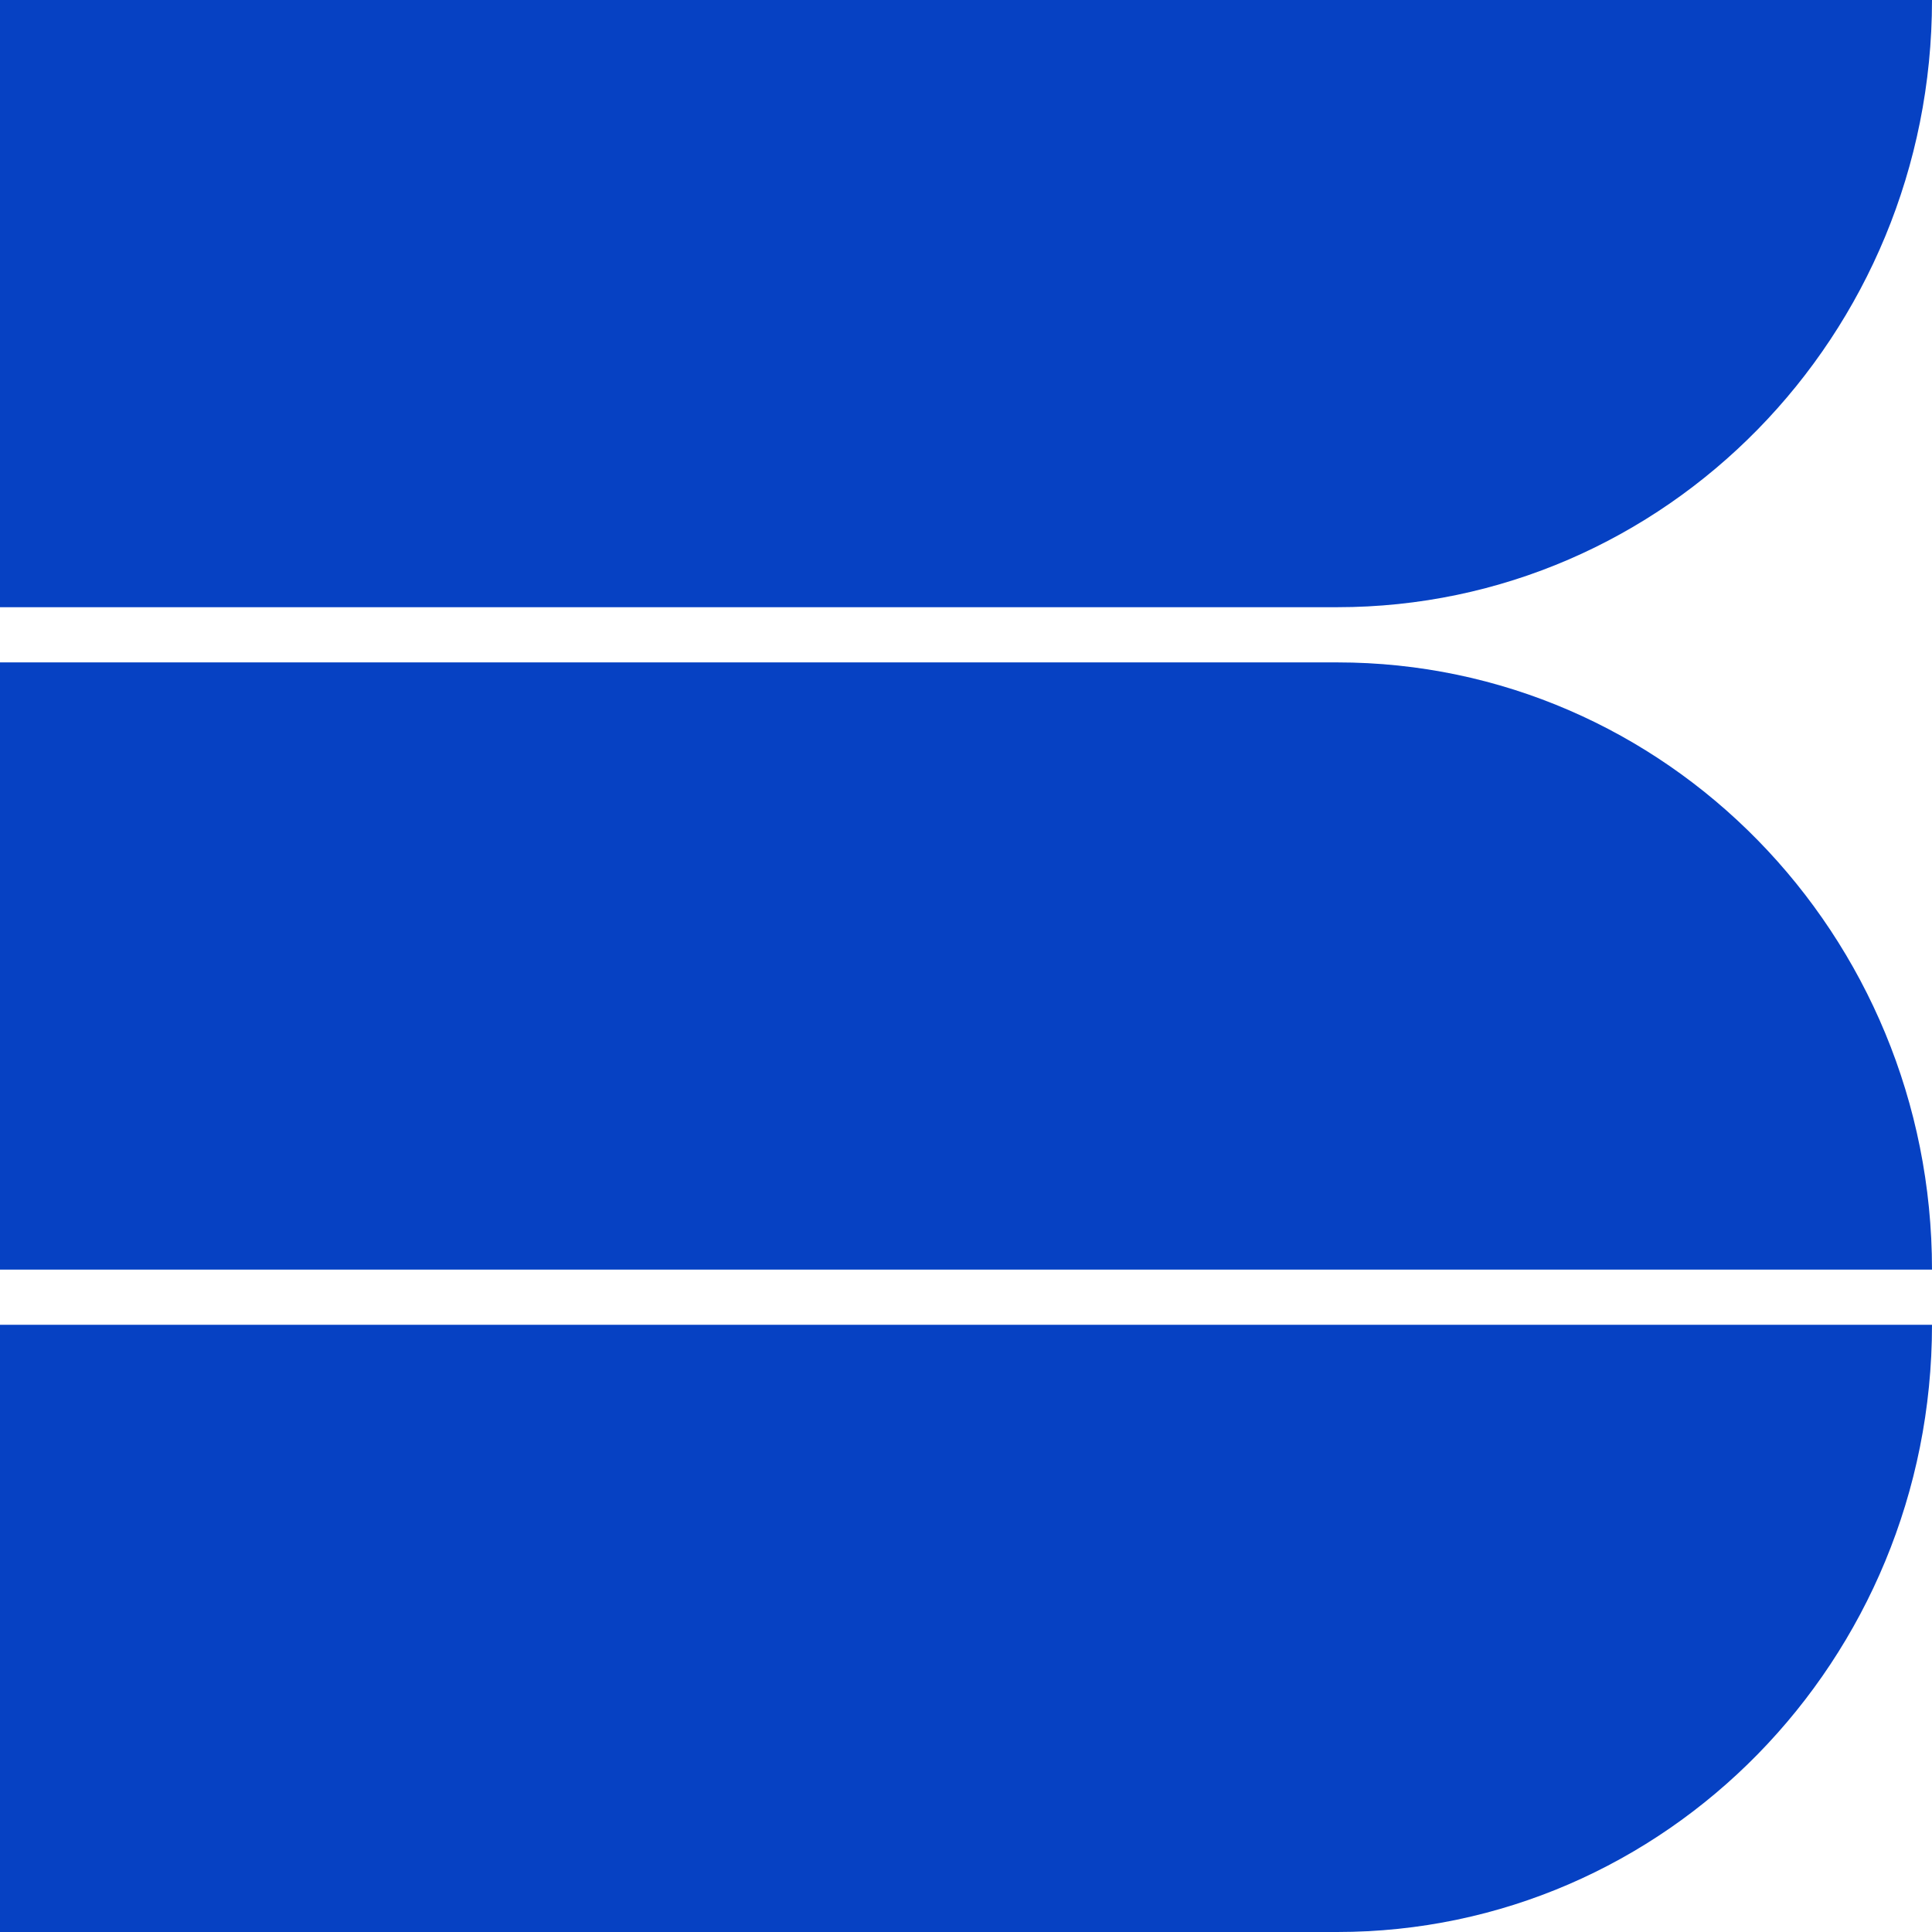 <svg width="35px" height="35px" viewBox="0 0 35 35" version="1.1" xmlns="http://www.w3.org/2000/svg" xmlns:xlink="http://www.w3.org/1999/xlink">
            <title>Amblem_Dark</title>
            <g id="Desktop" stroke="none" stroke-width="1" fill="none" fill-rule="evenodd">
              <g id="Amblem_Dark" transform="translate(0, 0)" fill="#0641C3">
                <path d="M0,24 L0,35 L24.225,35 L24.225,35 C30.176,35 35,30.075 35,24 L0,24 Z M24.225,12 L0,12 L0,23 L35,23 C35,16.925 30.176,12 24.225,12 L24.225,12 Z M24.225,11 L0,11 L0,0 L24.225,0 L35,0 C35,6.075 30.176,11 24.225,11 C24.225,11 24.225,11 24.225,11 L24.225,11 Z" id="Amblem"></path>
              </g>
            </g>
          </svg>